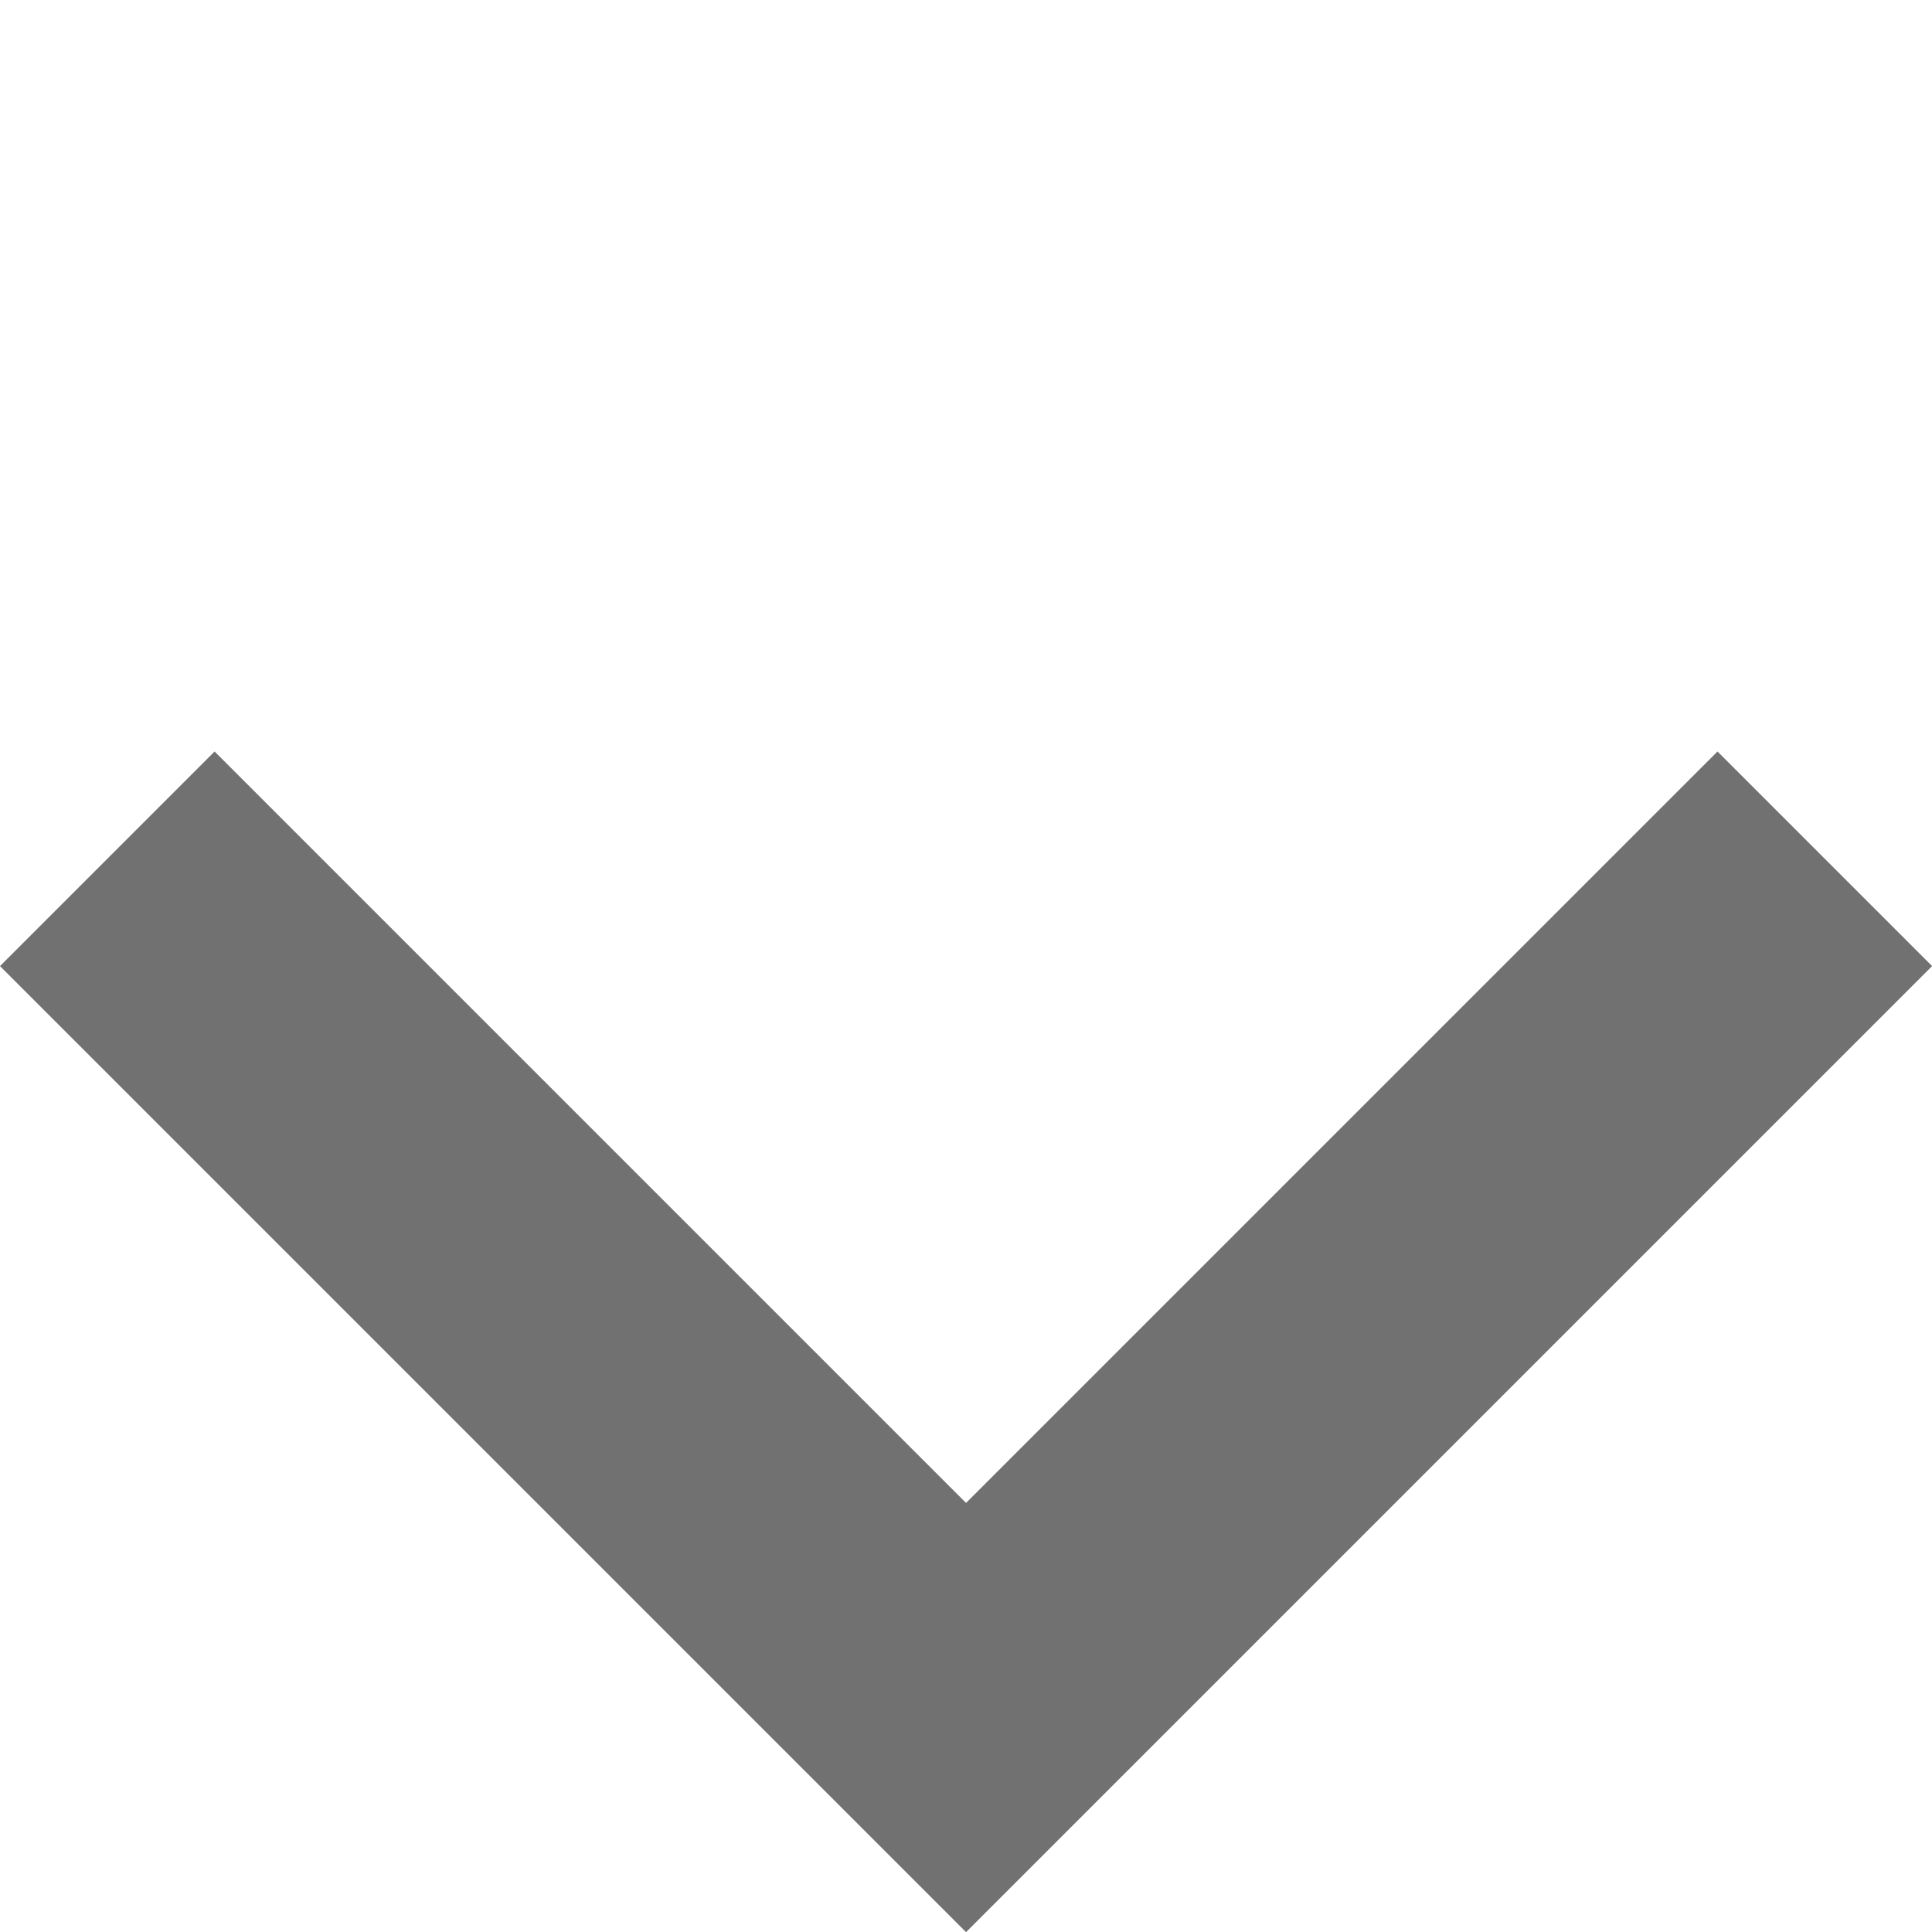 <svg xmlns="http://www.w3.org/2000/svg" width="9.899" height="9.899" viewBox="0 0 9.899 9.899">
  <path id="Arrow_down" d="M0,7V0H1.555V5.445H7V7Z" transform="translate(0 4.95) rotate(-45)" fill="#717171"/>
</svg>
